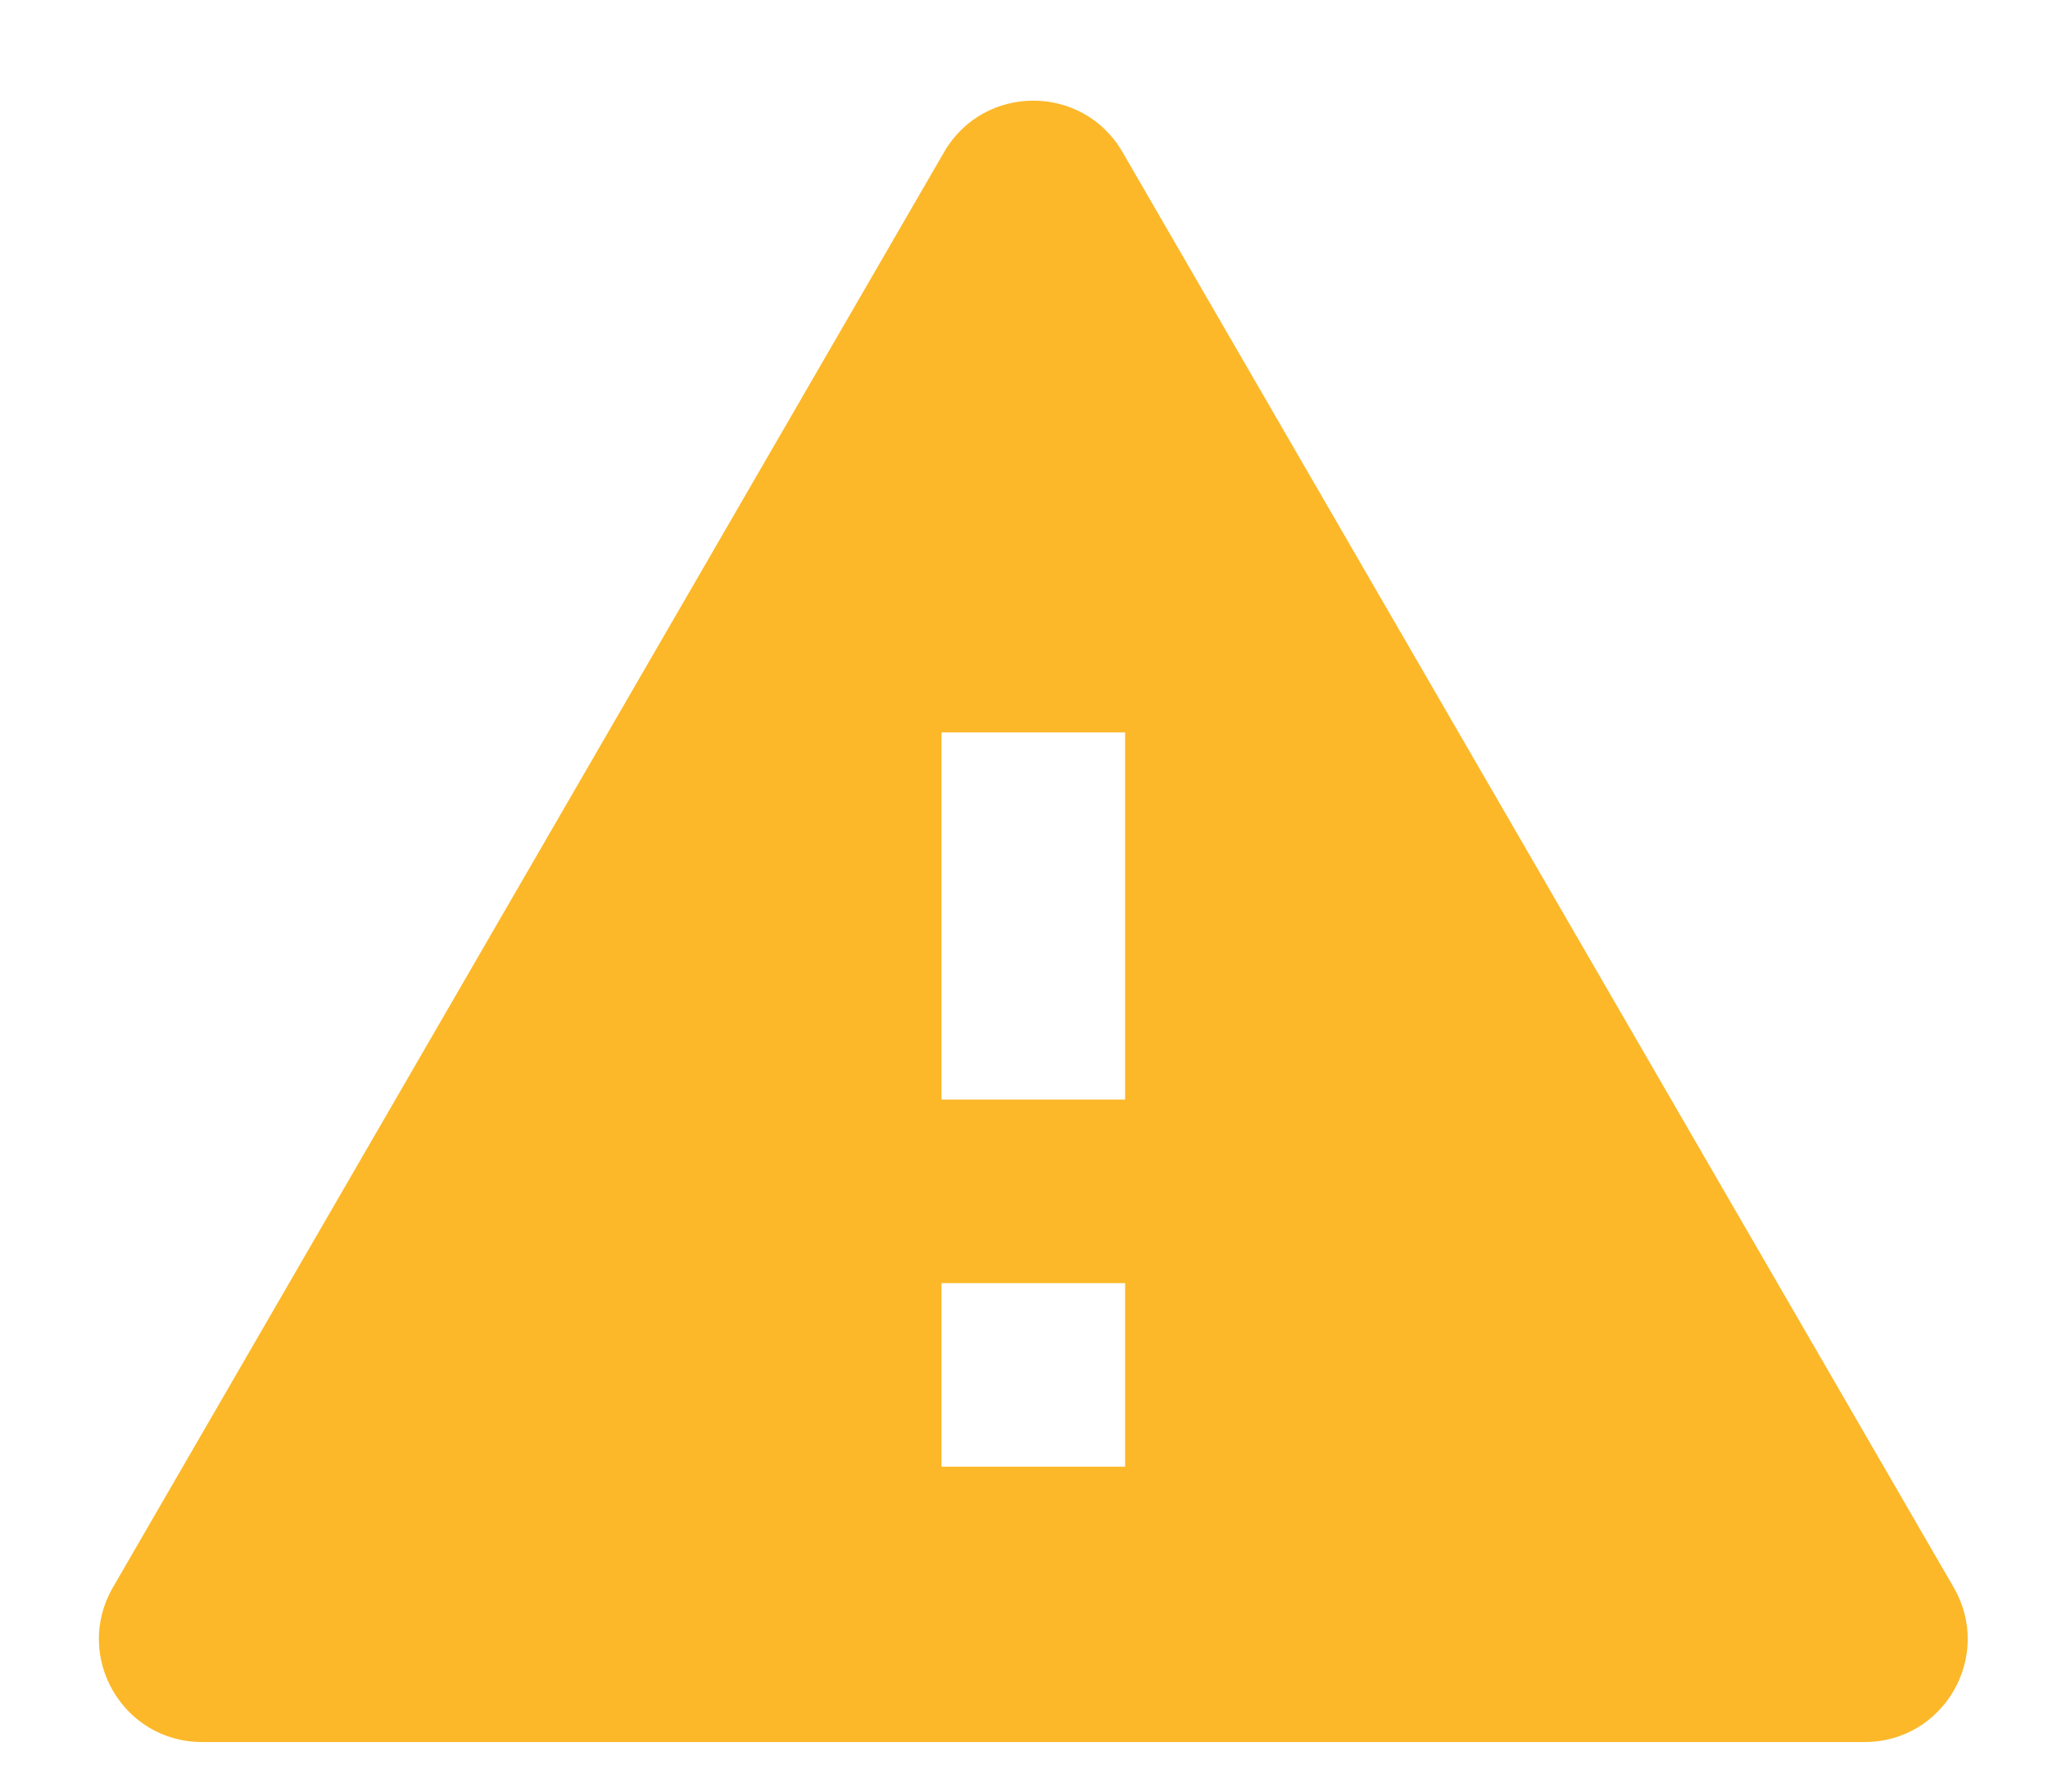 <svg width="24" height="21" viewBox="0 0 24 21" fill="none" xmlns="http://www.w3.org/2000/svg">
<path d="M1.323 18.607C0.857 19.412 1.437 20.419 2.367 20.419H21.851C22.781 20.419 23.361 19.412 22.895 18.607L13.154 1.782C12.689 0.979 11.529 0.979 11.064 1.782L1.323 18.607ZM13.185 17.192H11.033V15.04H13.185V17.192ZM13.185 12.888H11.033V8.585H13.185V12.888Z" fill="#FCB829"/>
</svg>
